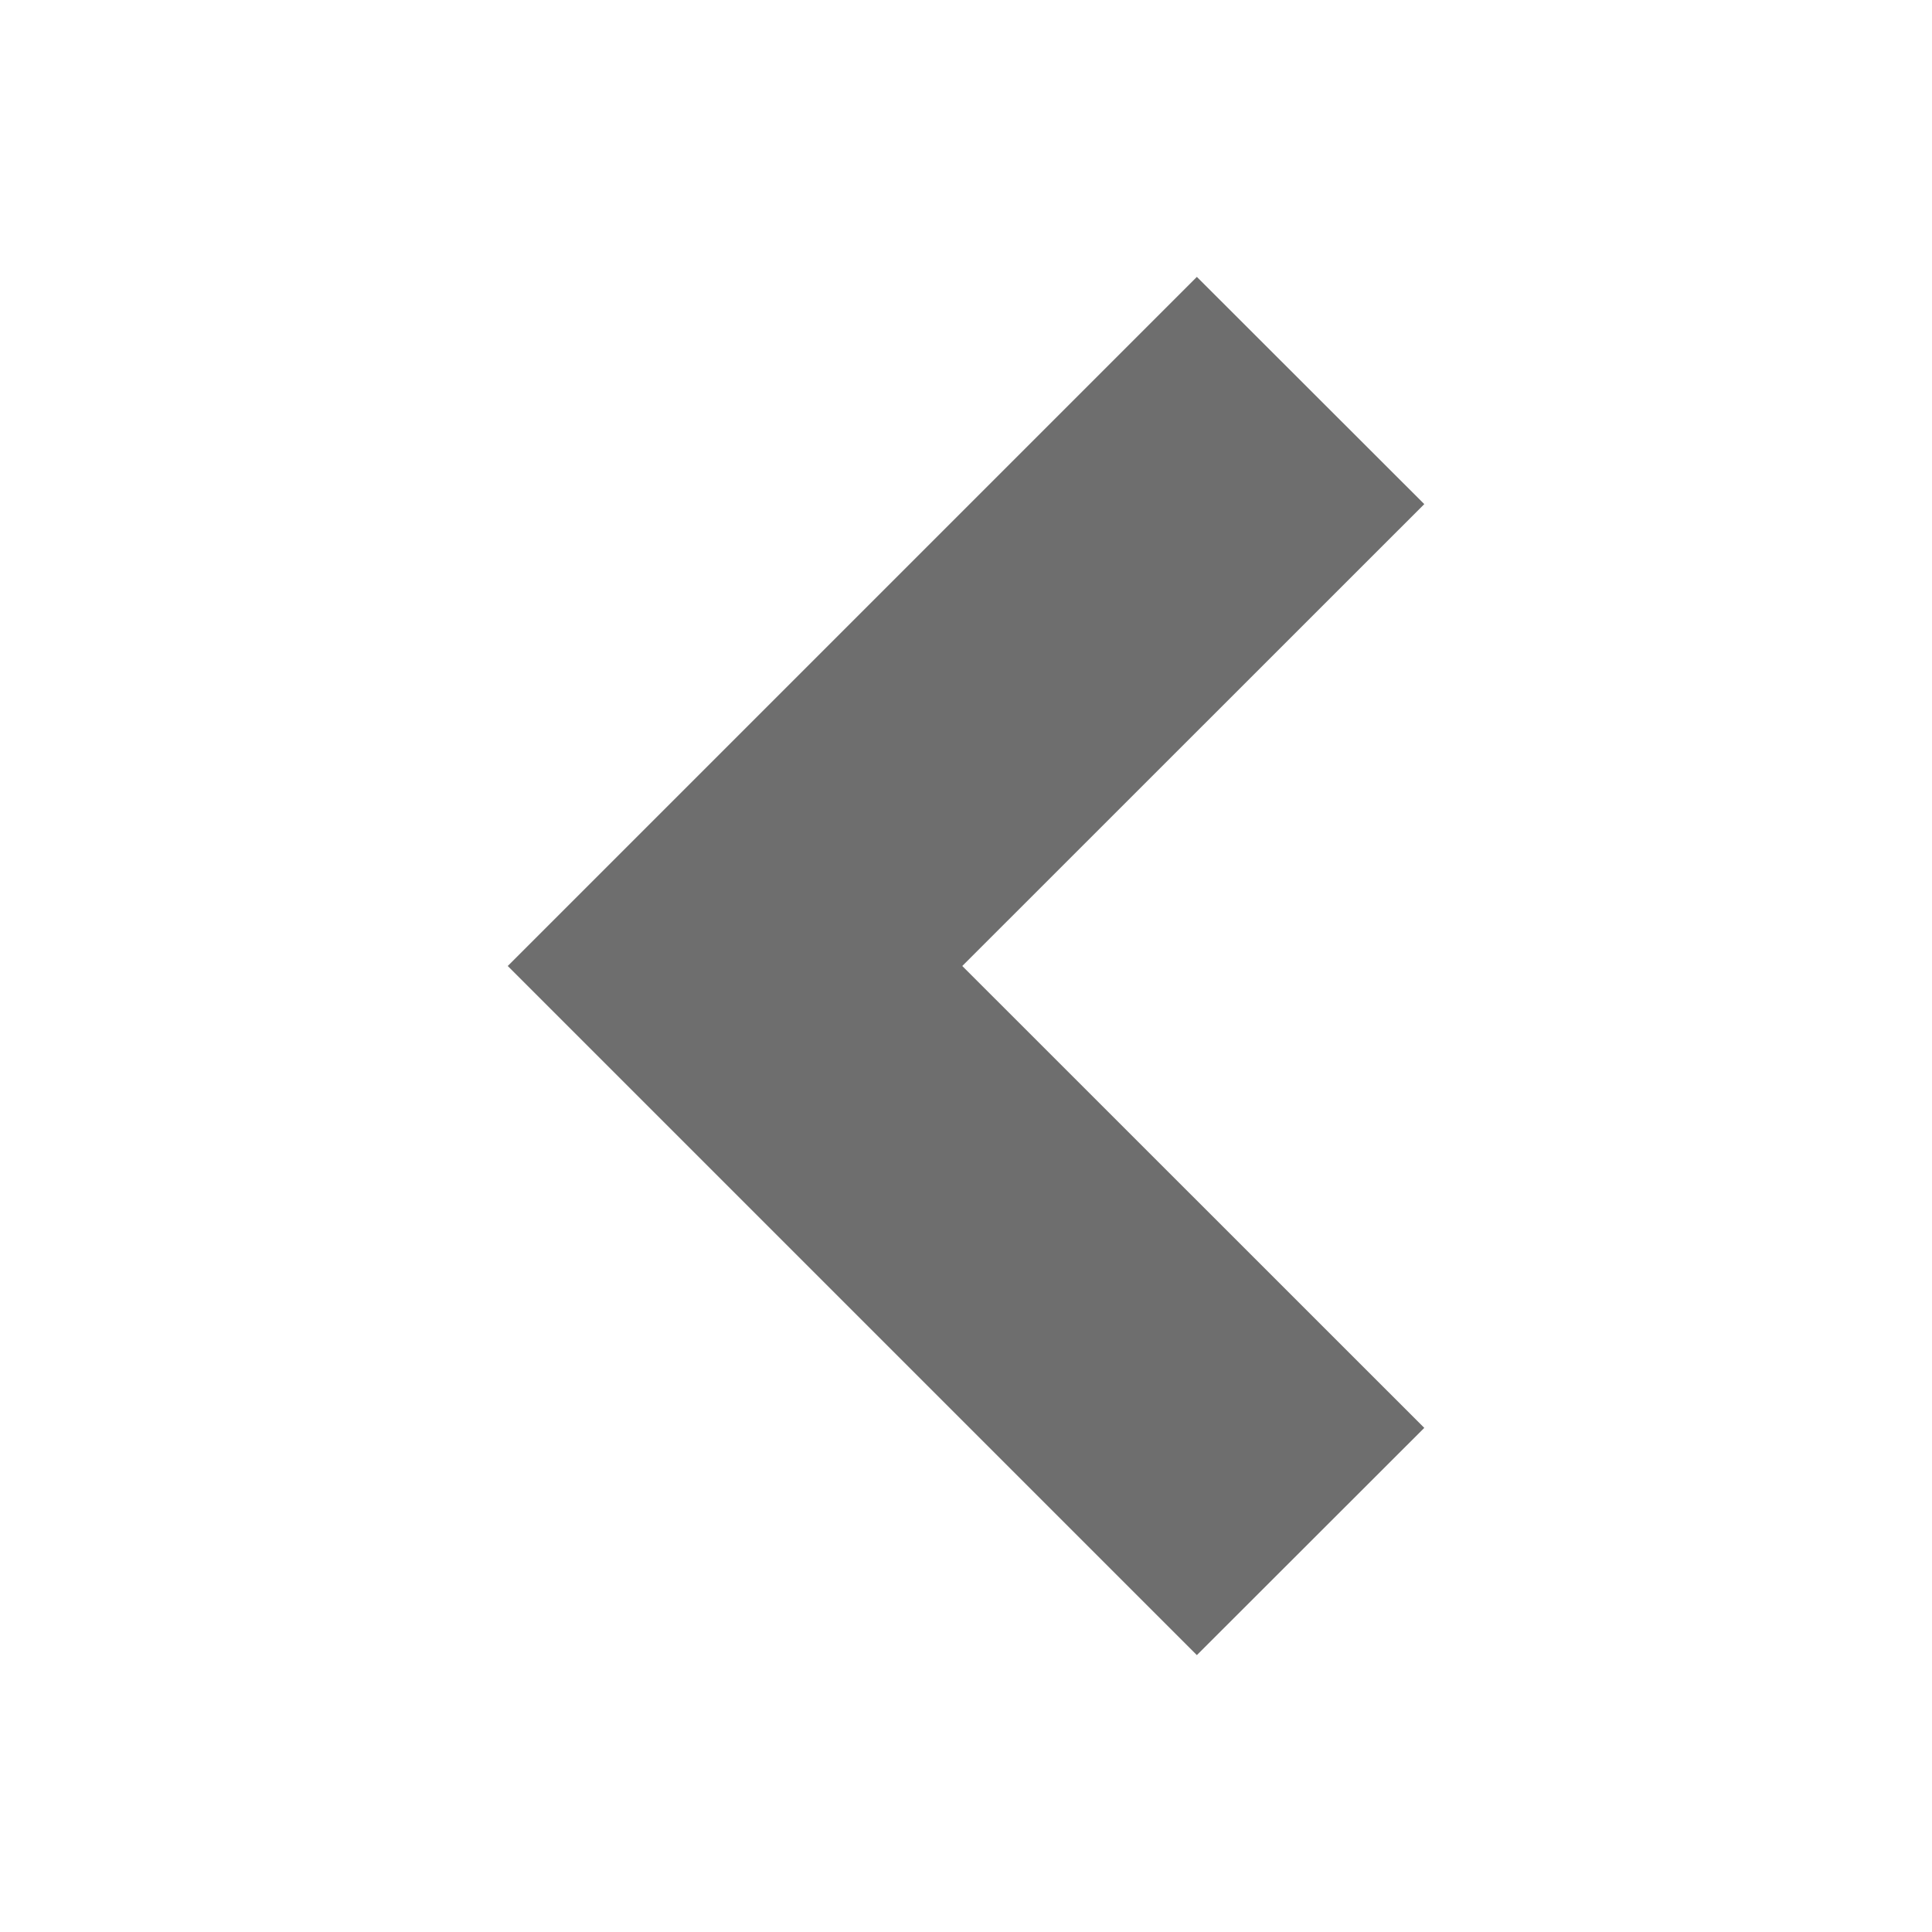 <?xml version="1.0" encoding="UTF-8"?>
<svg width="16" height="16" version="1.1" viewBox="0 0 16 16" xmlns="http://www.w3.org/2000/svg">
 <polygon transform="rotate(180,8,8)" points="4.912 11.825 6.088 13 11.088 8 6.088 3 4.912 4.175 8.738 8" fill="#6e6e6e" fill-rule="evenodd" stroke="#6e6e6e"/>
</svg>
